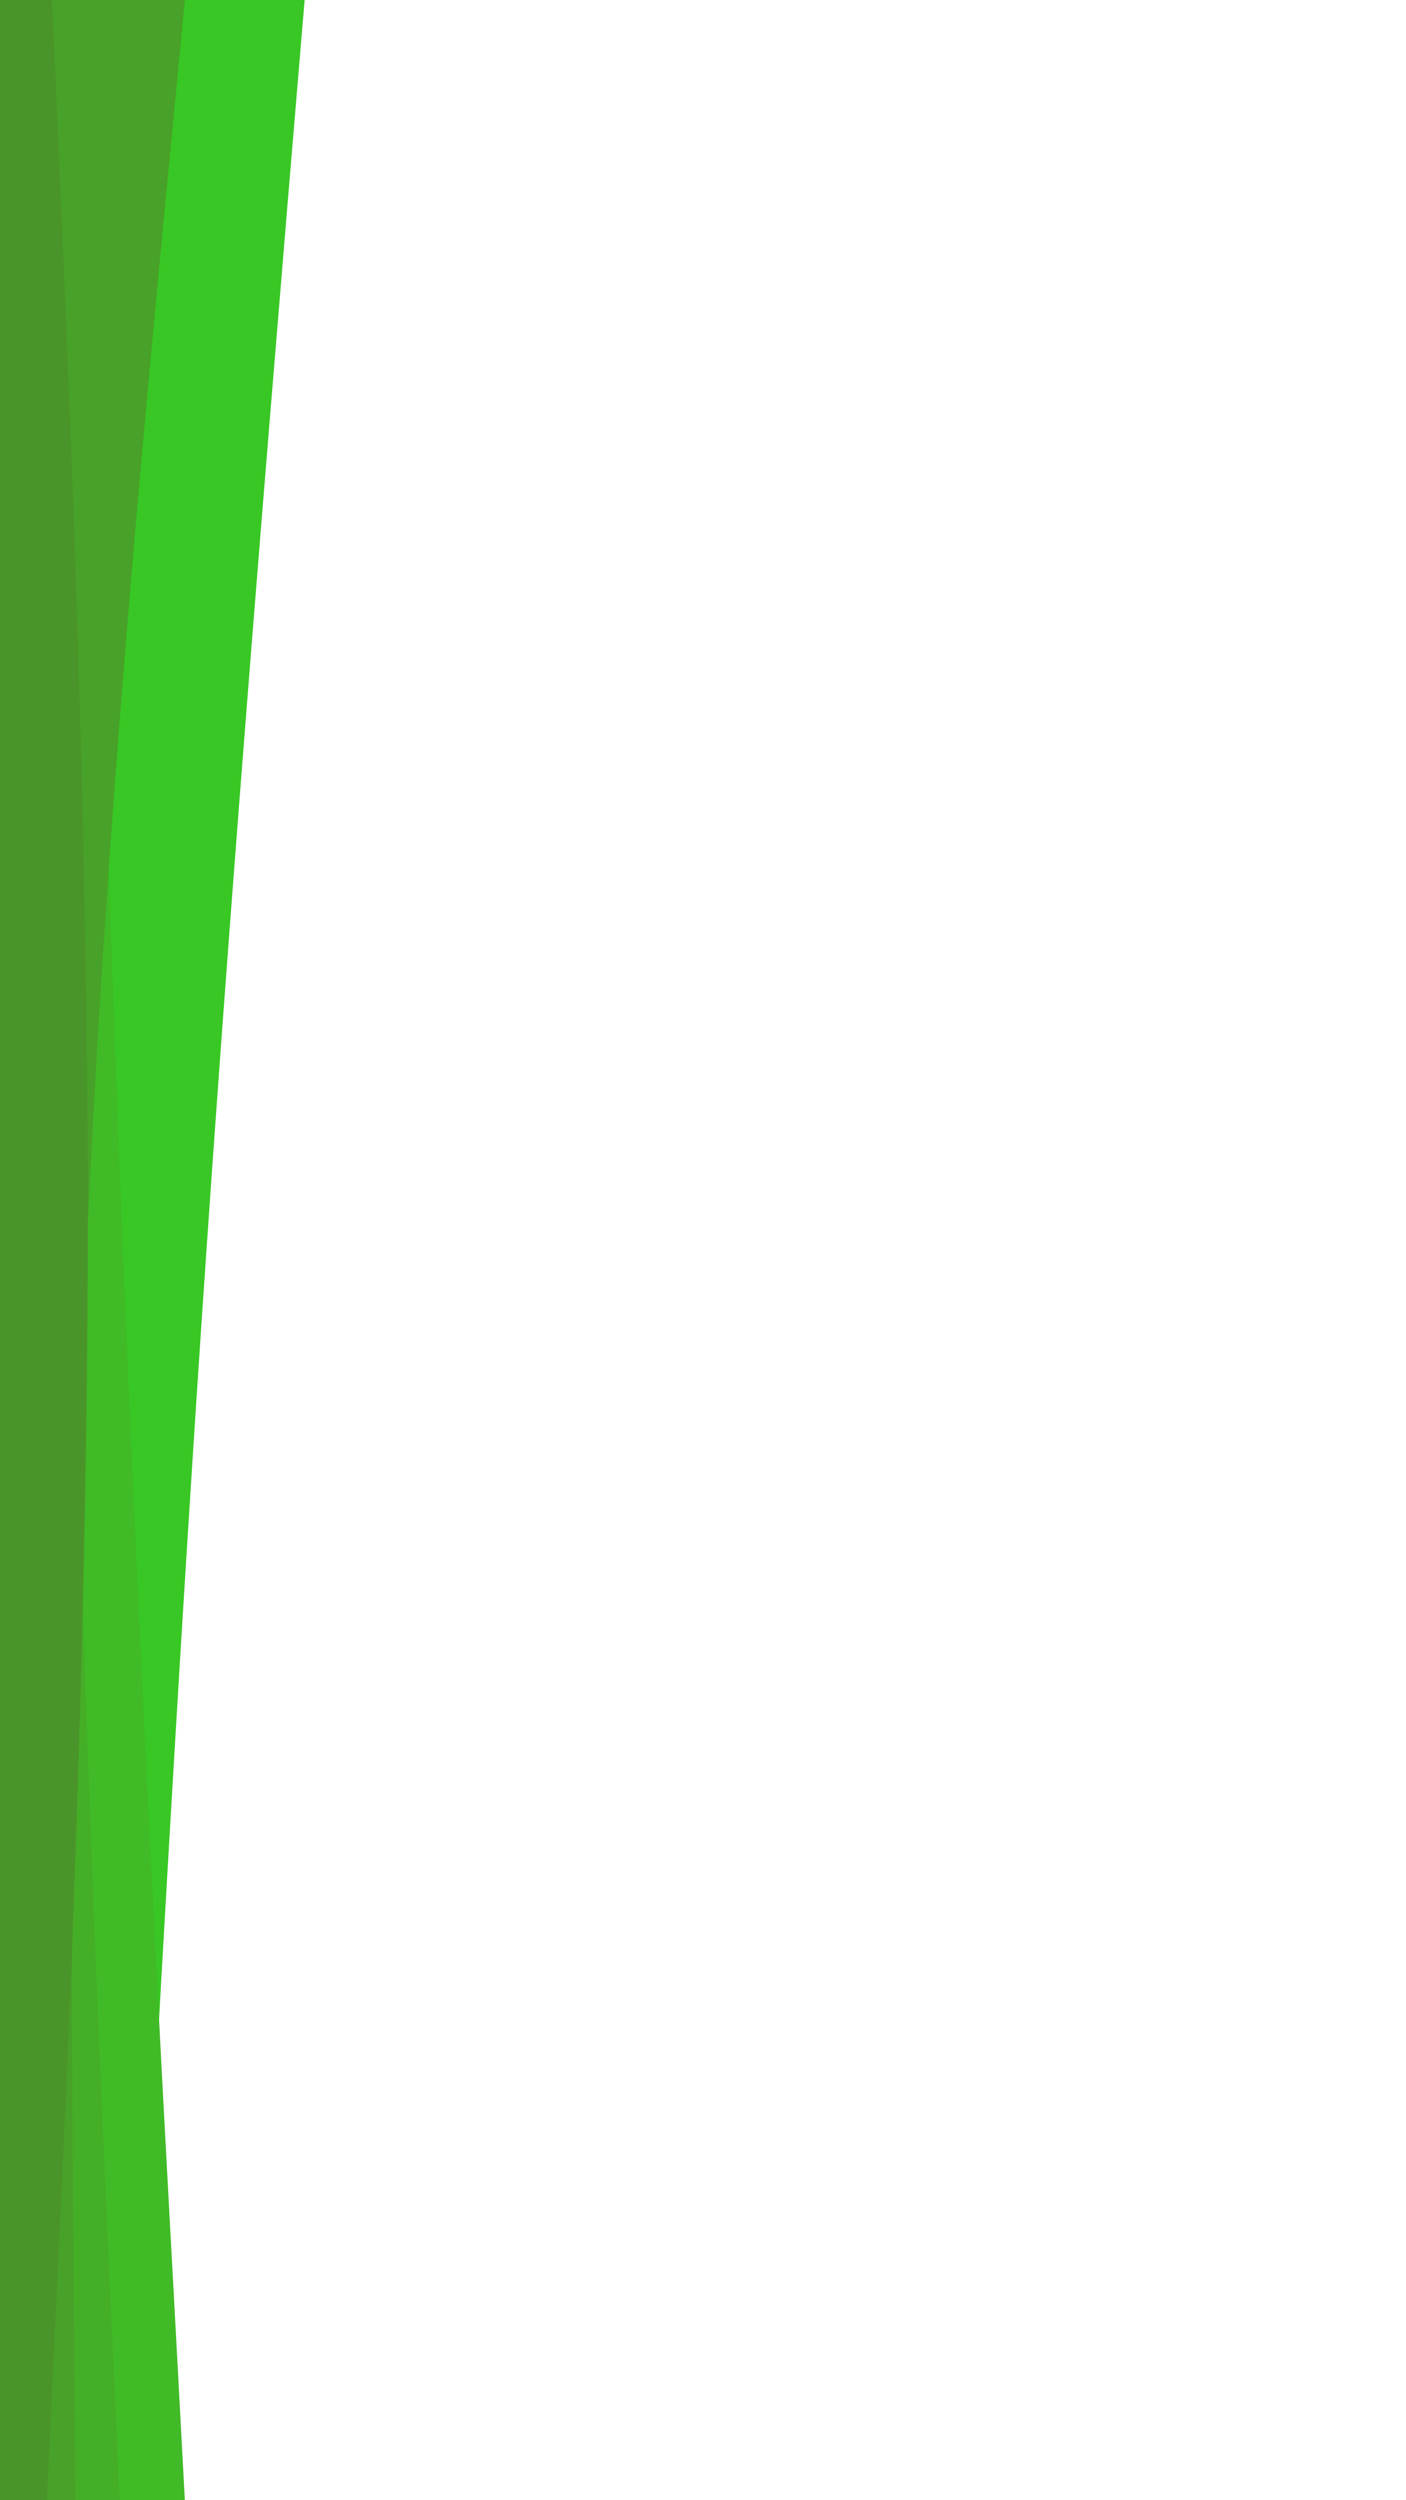 <svg id="visual" viewBox="0 0 540 960" width="540" height="960" xmlns="http://www.w3.org/2000/svg" xmlns:xlink="http://www.w3.org/1999/xlink" version="1.1"><path d="M117 0L110.3 80C103.7 160 90.3 320 79.3 480C68.3 640 59.7 800 55.3 880L51 960L0 960L0 880C0 800 0 640 0 480C0 320 0 160 0 80L0 0Z" fill="#38c724"></path><path d="M32 0L34.2 80C36.3 160 40.7 320 47.2 480C53.7 640 62.3 800 66.7 880L71 960L0 960L0 880C0 800 0 640 0 480C0 320 0 160 0 80L0 0Z" fill="#40ba26"></path><path d="M28 0L27.3 80C26.7 160 25.3 320 28.3 480C31.3 640 38.7 800 42.3 880L46 960L0 960L0 880C0 800 0 640 0 480C0 320 0 160 0 80L0 0Z" fill="#45ae27"></path><path d="M71 0L63.3 80C55.7 160 40.3 320 33.3 480C26.3 640 27.7 800 28.3 880L29 960L0 960L0 880C0 800 0 640 0 480C0 320 0 160 0 80L0 0Z" fill="#48a128"></path><path d="M20 0L23.5 80C27 160 34 320 33.7 480C33.3 640 25.7 800 21.8 880L18 960L0 960L0 880C0 800 0 640 0 480C0 320 0 160 0 80L0 0Z" fill="#4a9529"></path></svg>